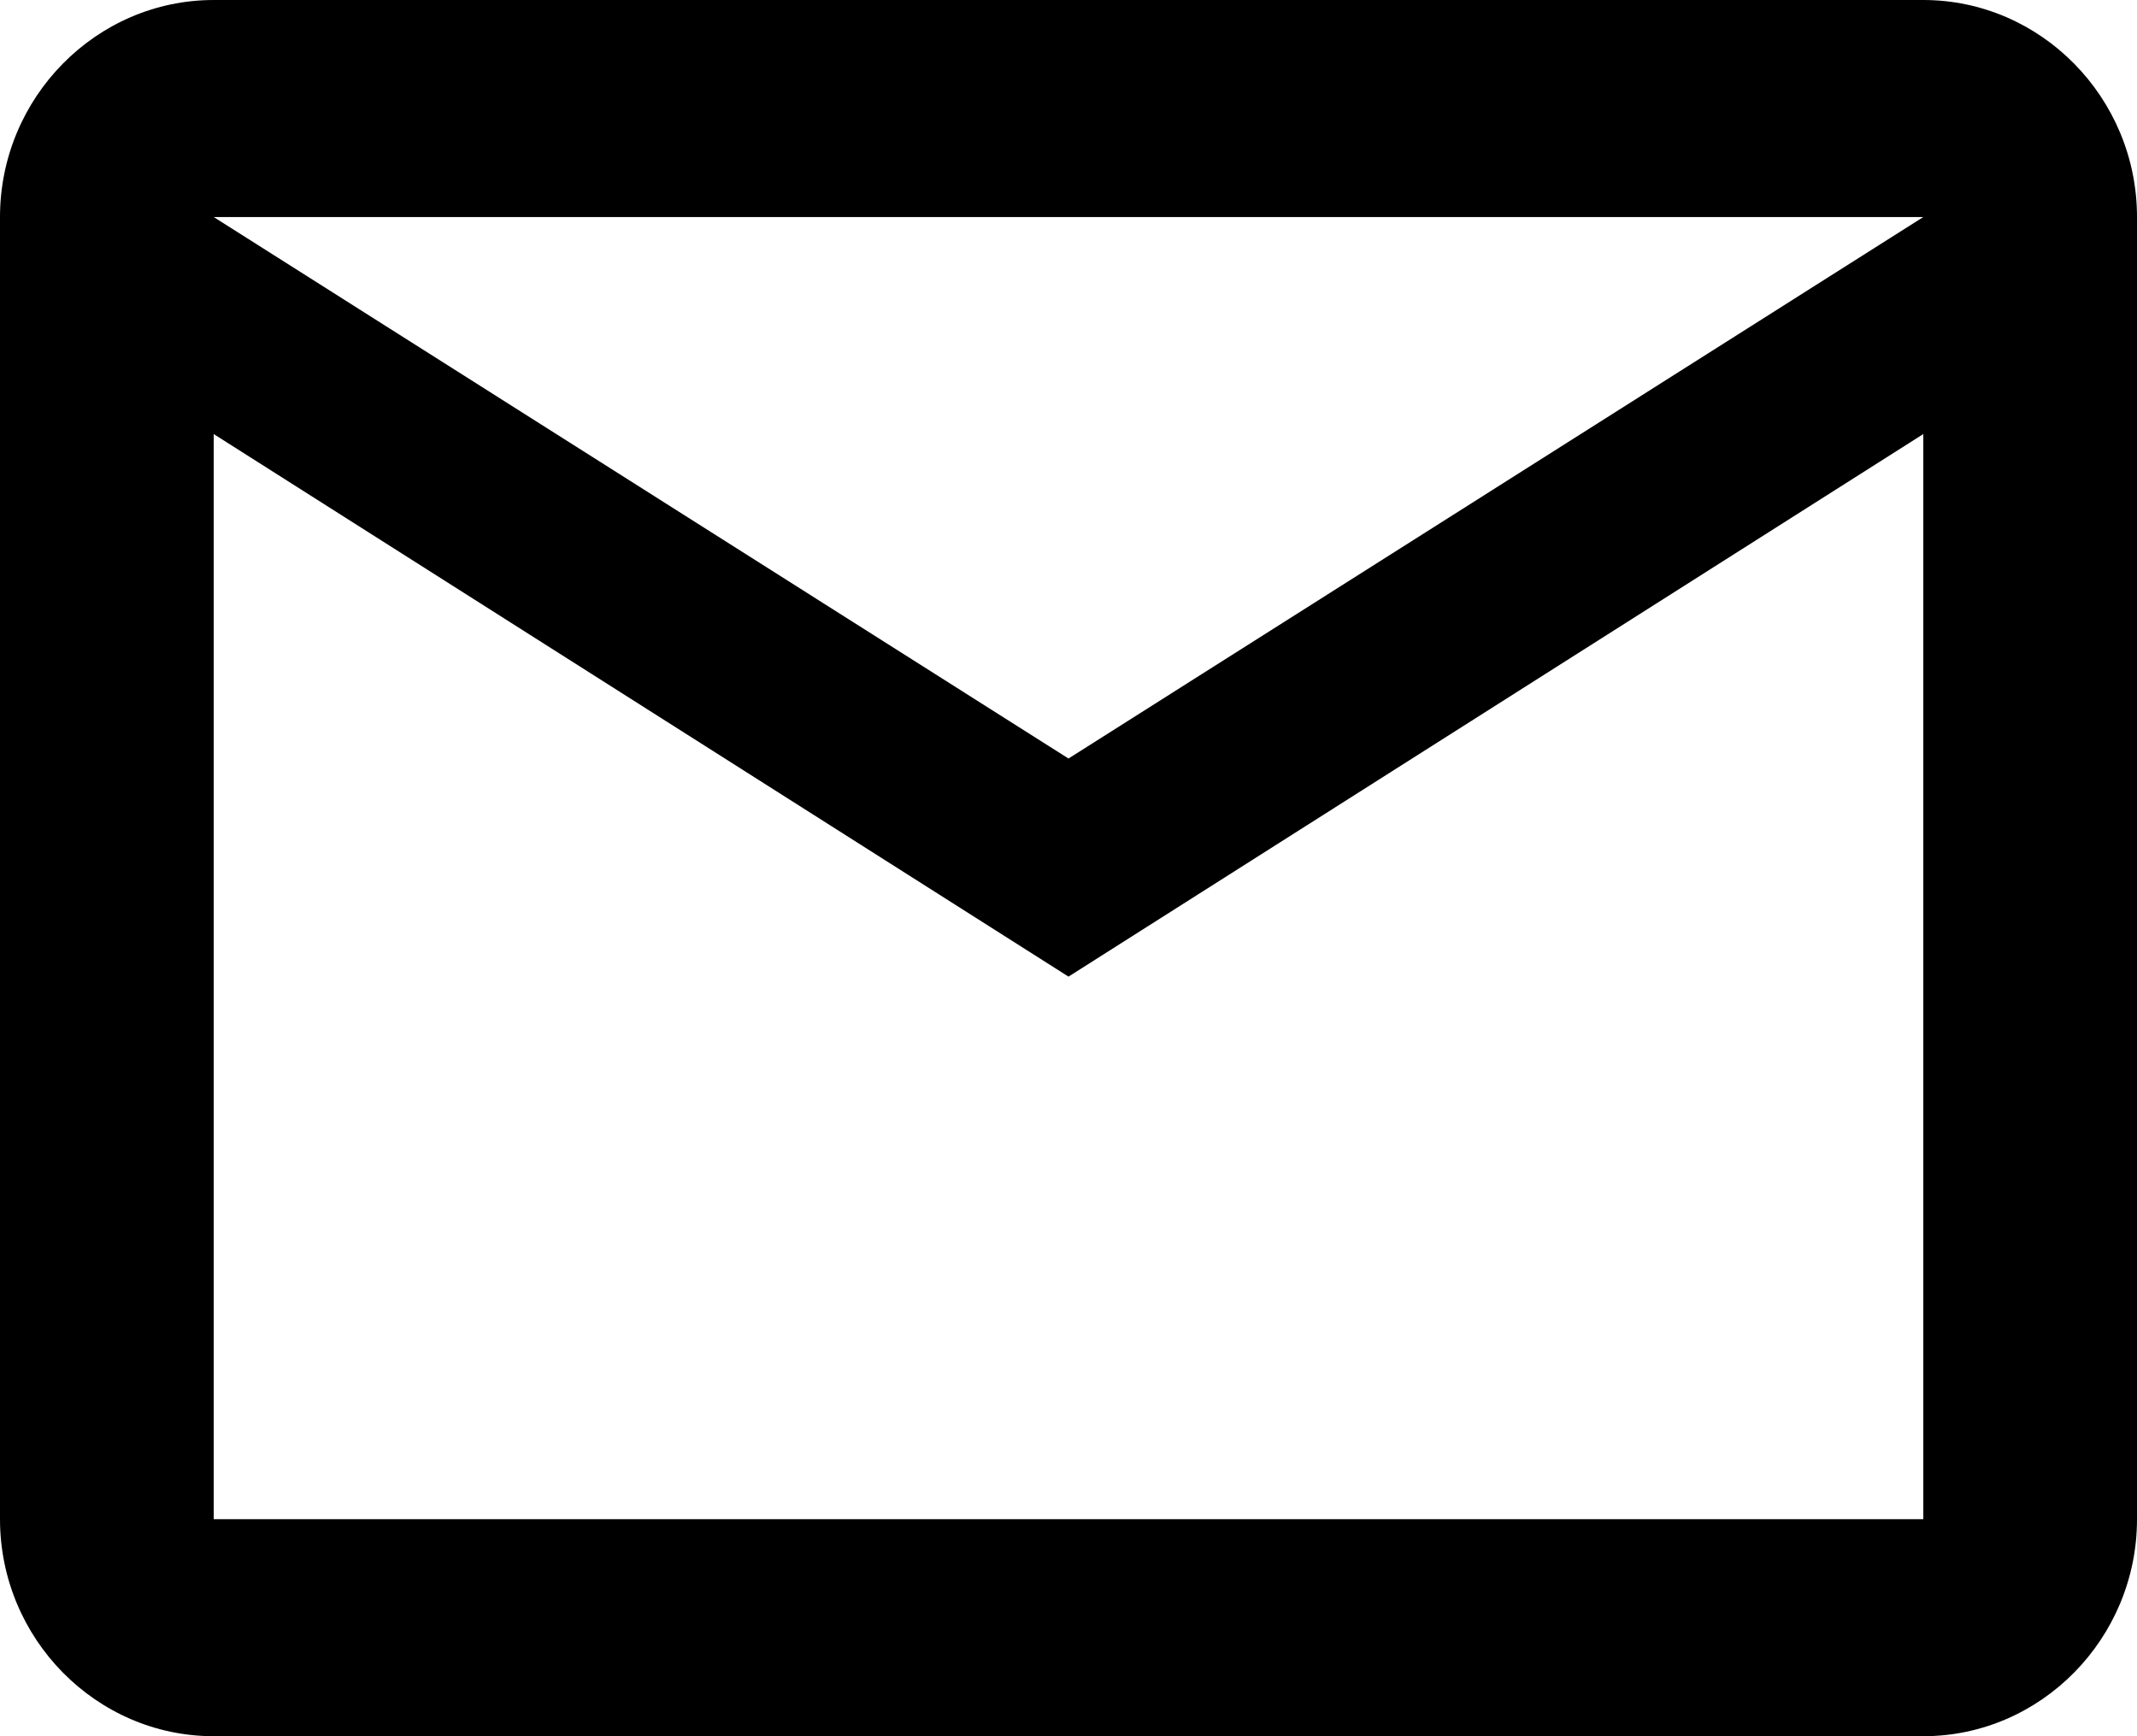 <svg width="32" height="26" viewBox="0 0 32 26" fill="none" xmlns="http://www.w3.org/2000/svg">
<path d="M32 3.25C32 1.462 30.56 0 28.8 0H3.2C1.44 0 0 1.462 0 3.25V22.75C0 24.538 1.44 26 3.2 26H28.8C30.56 26 32 24.538 32 22.75V3.25ZM28.8 3.25L16 11.359L3.2 3.25H28.8ZM28.8 22.75H3.2V6.5L16 14.625L28.8 6.5V22.75Z" fill="black"/>
</svg>

